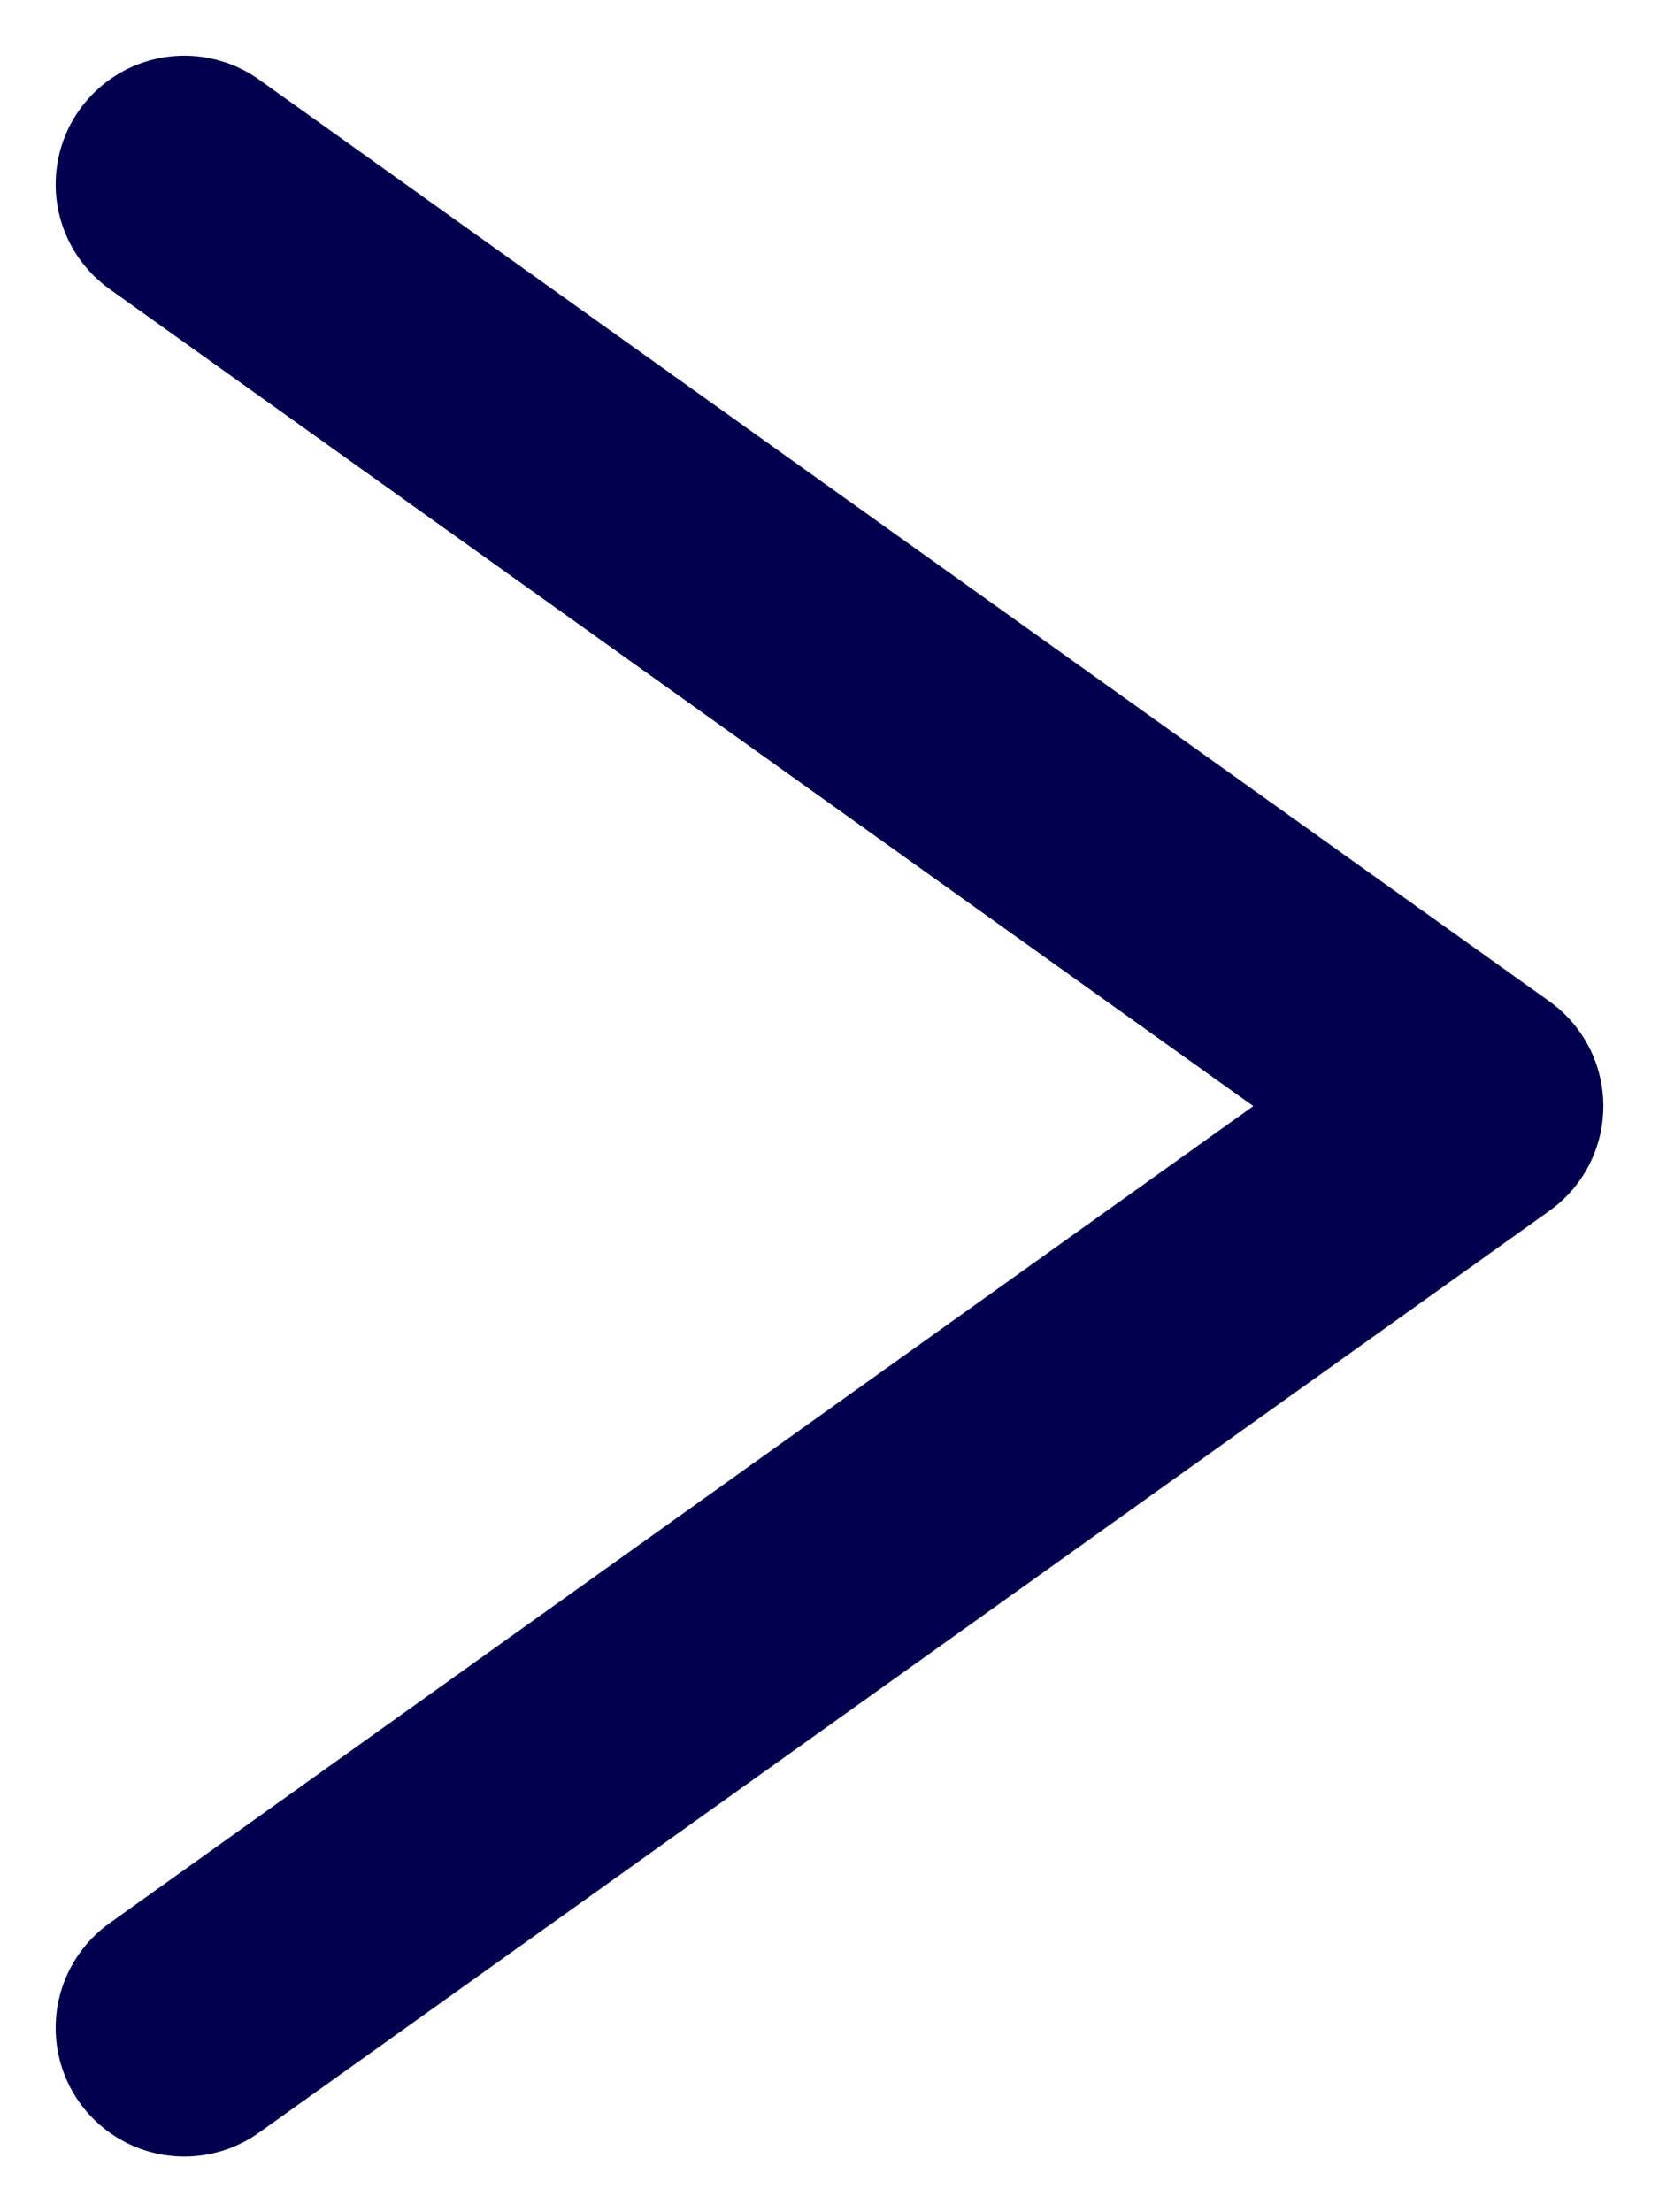 <svg width="9" height="12" viewBox="0 0 9 12" fill="none" xmlns="http://www.w3.org/2000/svg">
<path d="M1 1L8 6L1 11" stroke="#00004D" stroke-width="1.396" stroke-linecap="round" stroke-linejoin="round"/>
</svg>
